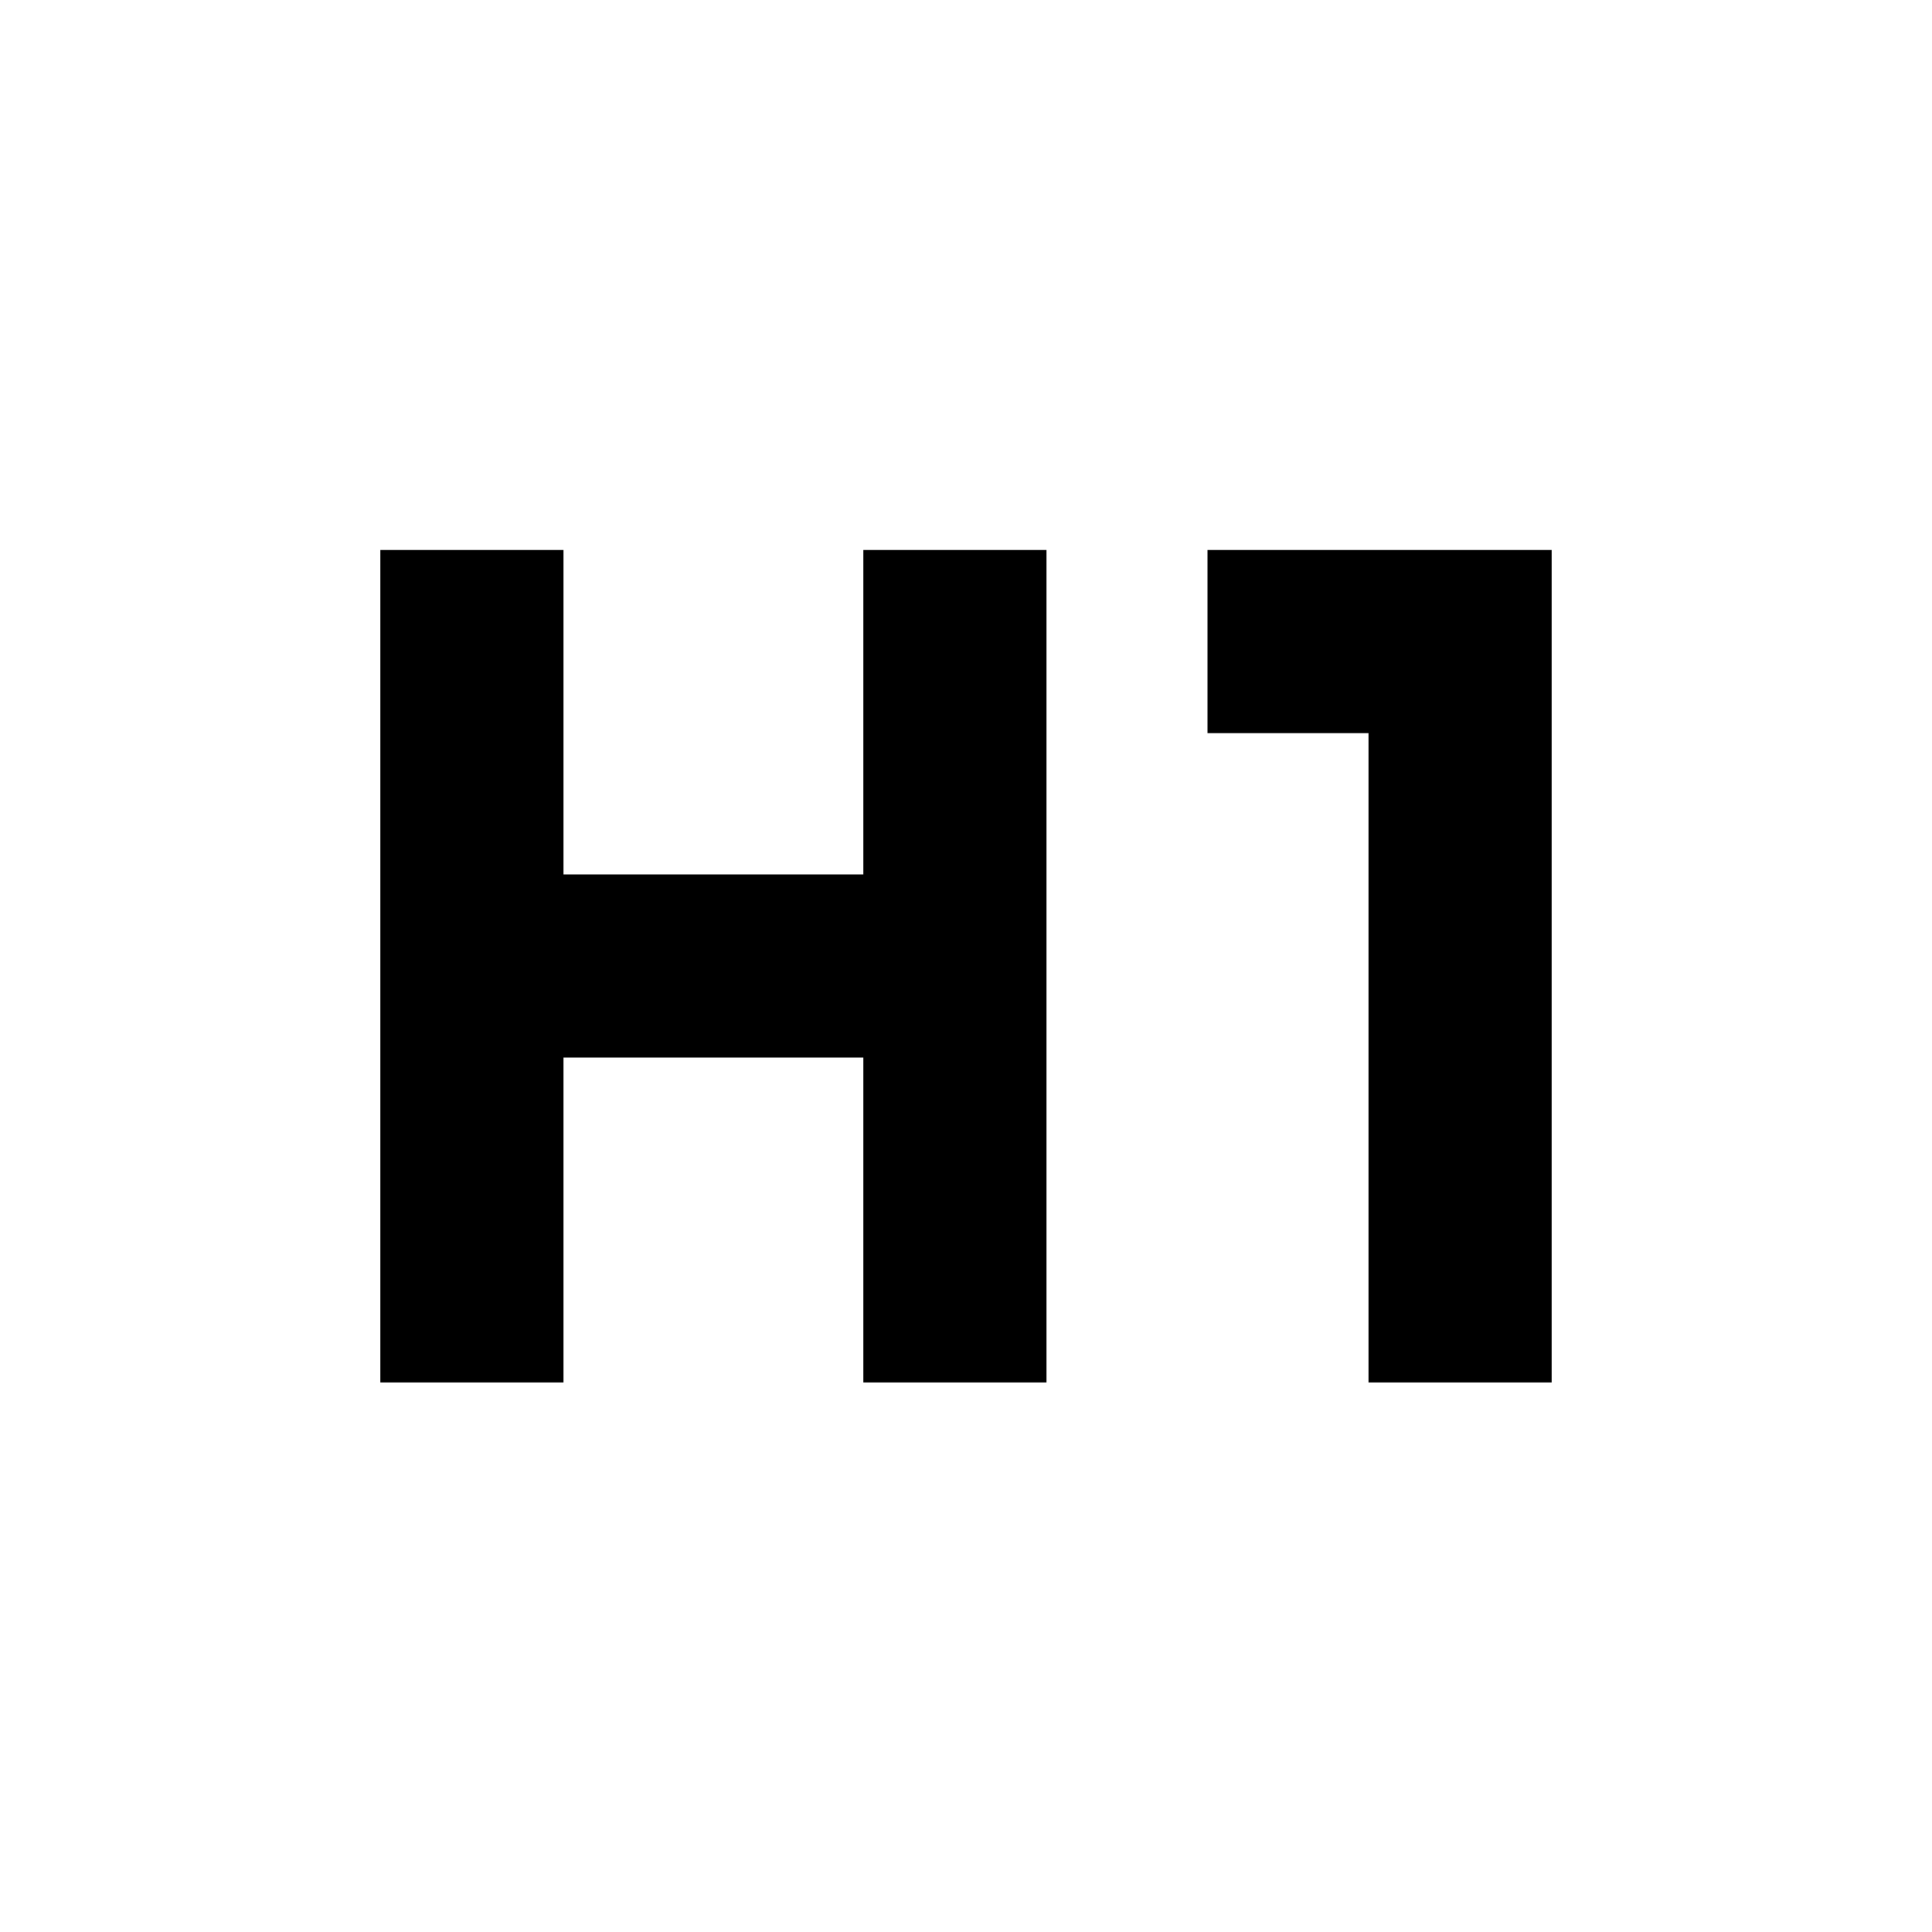 <svg xmlns="http://www.w3.org/2000/svg" height="24" viewBox="0 -960 960 960" width="24"><path d="M189-273.07V-686.7h91v161.2h149v-161.2h91v413.63h-91V-434.5H280v161.43h-91Zm491 0V-595.7h-80v-91h171v413.63h-91Z"/></svg>